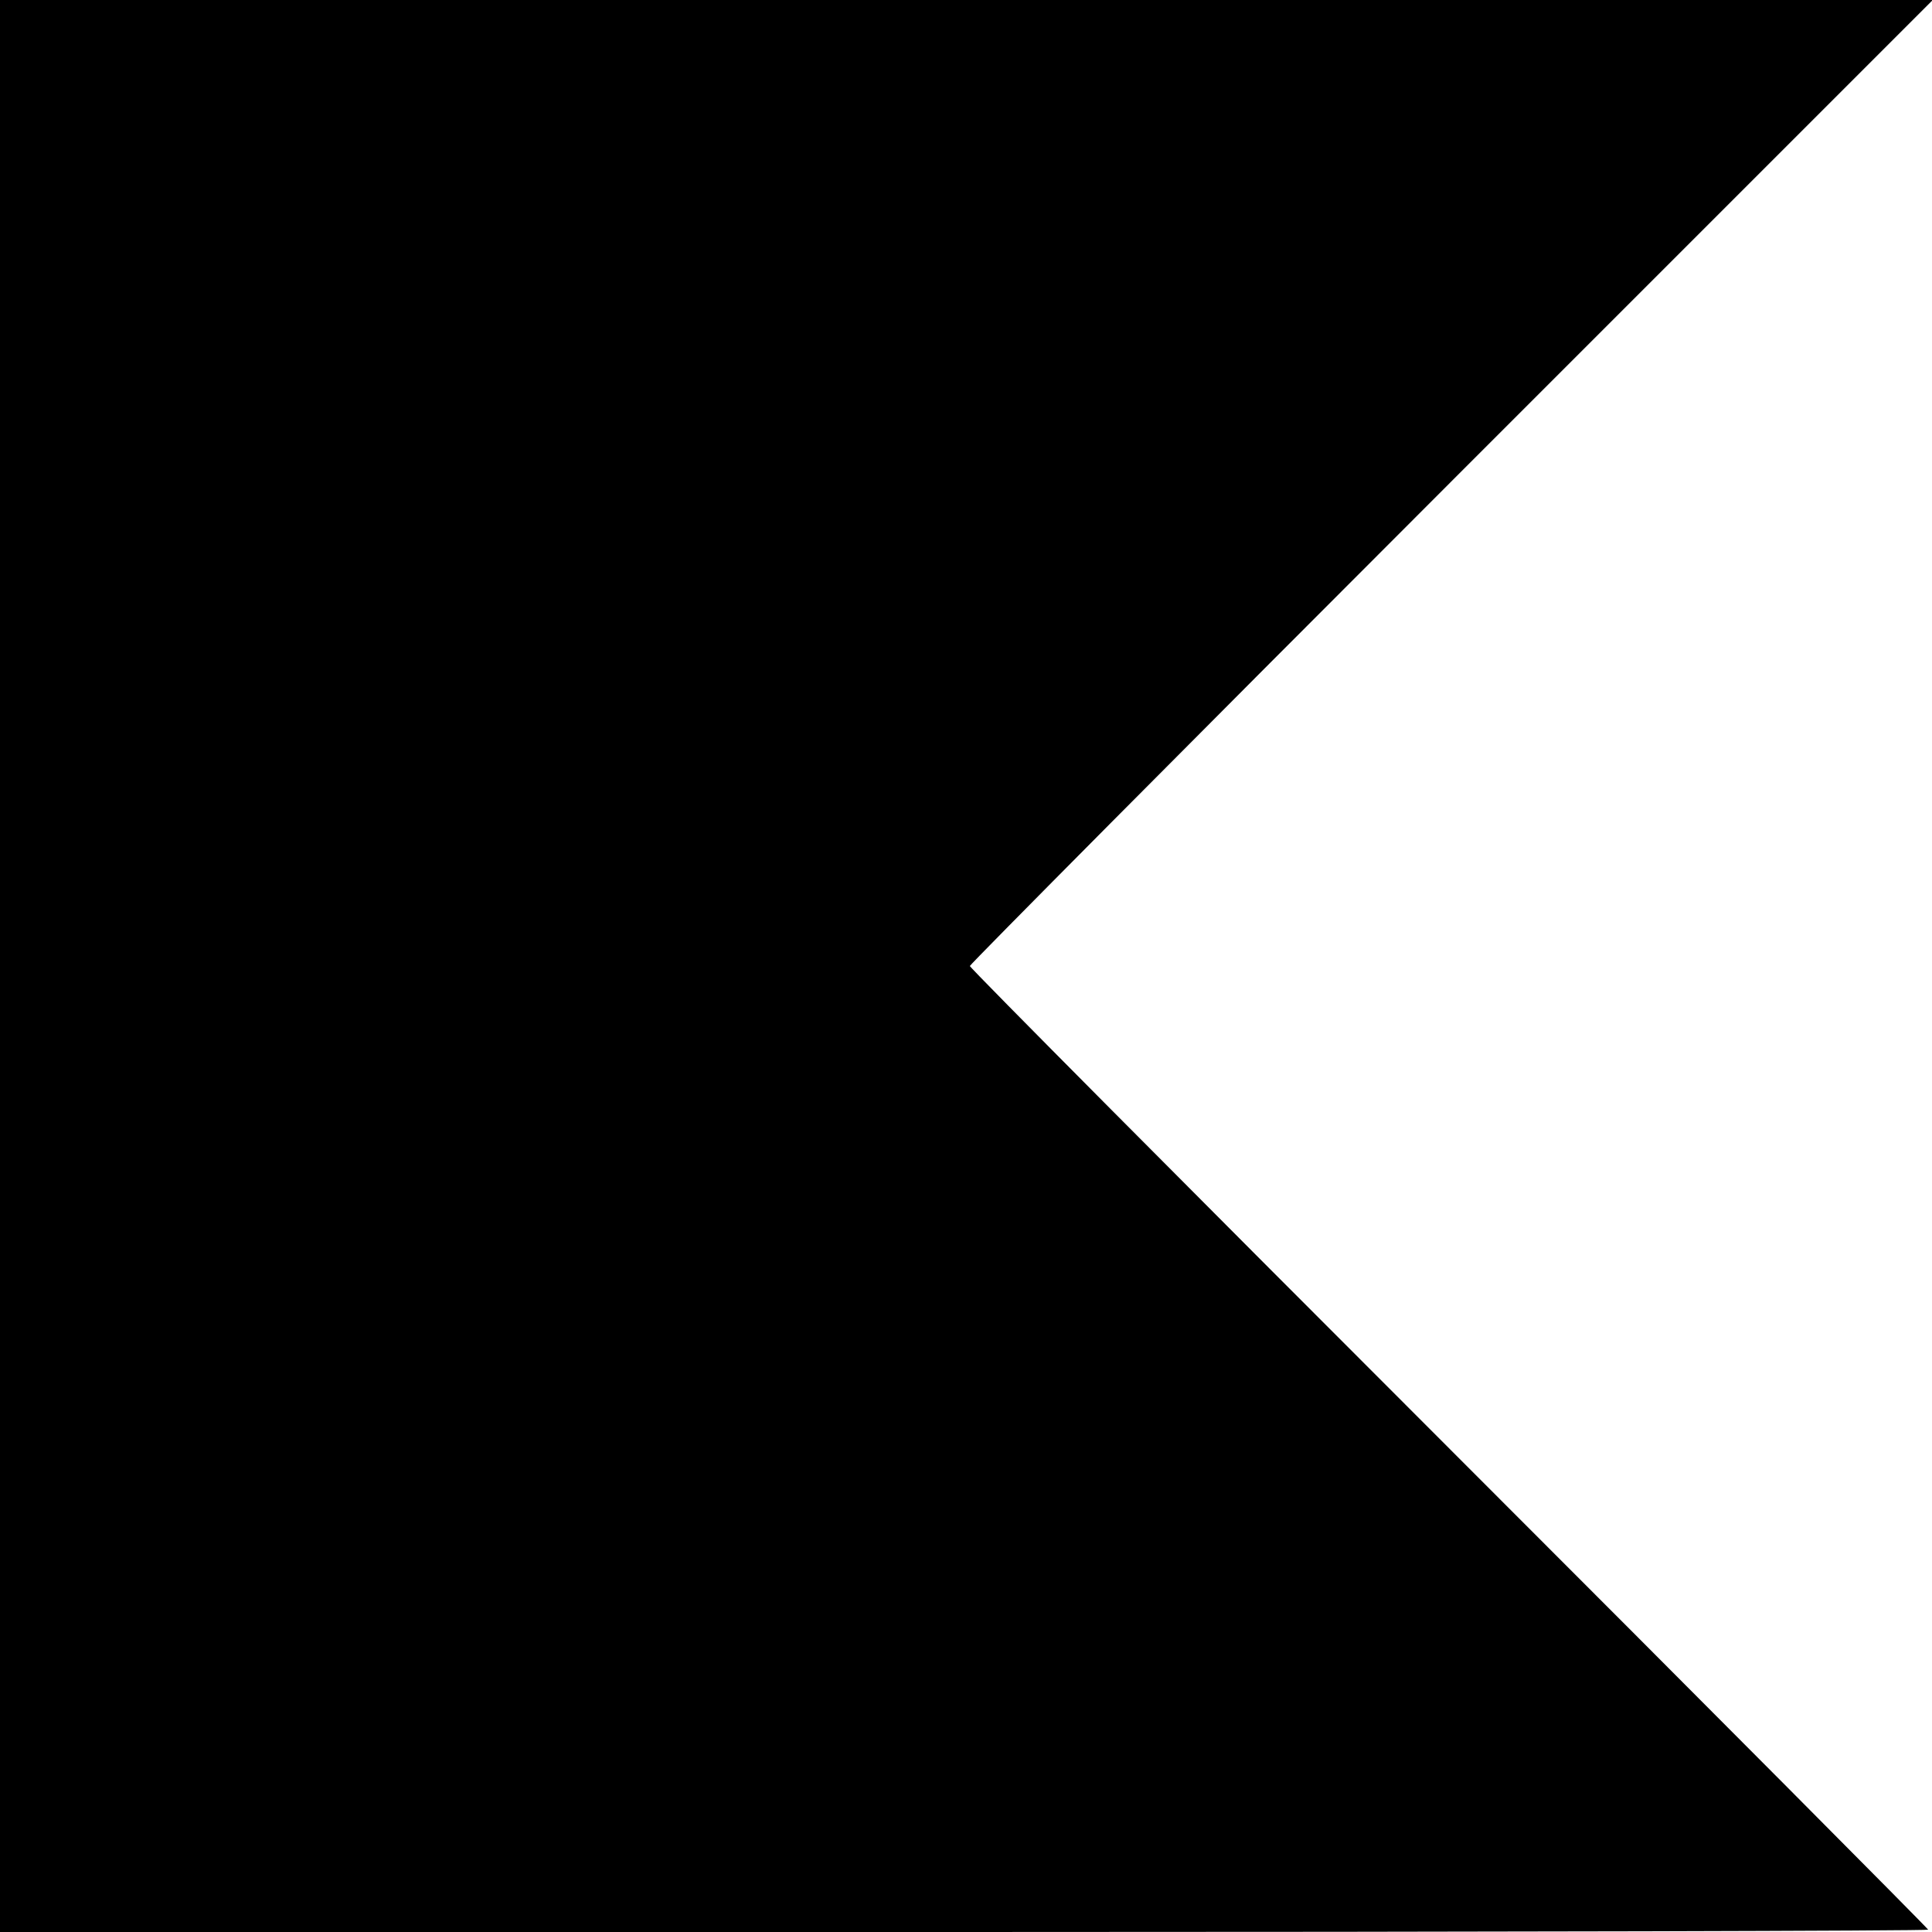 <?xml version="1.0" standalone="no"?>
<!DOCTYPE svg PUBLIC "-//W3C//DTD SVG 20010904//EN"
 "http://www.w3.org/TR/2001/REC-SVG-20010904/DTD/svg10.dtd">
<svg version="1.0" xmlns="http://www.w3.org/2000/svg"
 width="500pt" height="500pt" viewBox="0 0 500 500"
 preserveAspectRatio="xMidYMid meet">
<g transform="translate(0,500) scale(0.1,-0.1)"
fill="#000000" stroke="none">
<path d="M0 2500 l0 -2500 2495 0 c1372 0 2495 3 2495 6 0 3 -558 564 -1240
1246 -682 682 -1240 1243 -1240 1248 0 4 561 569 1246 1254 l1246 1246 -2501
0 -2501 0 0 -2500z"/>
</g>
</svg>
